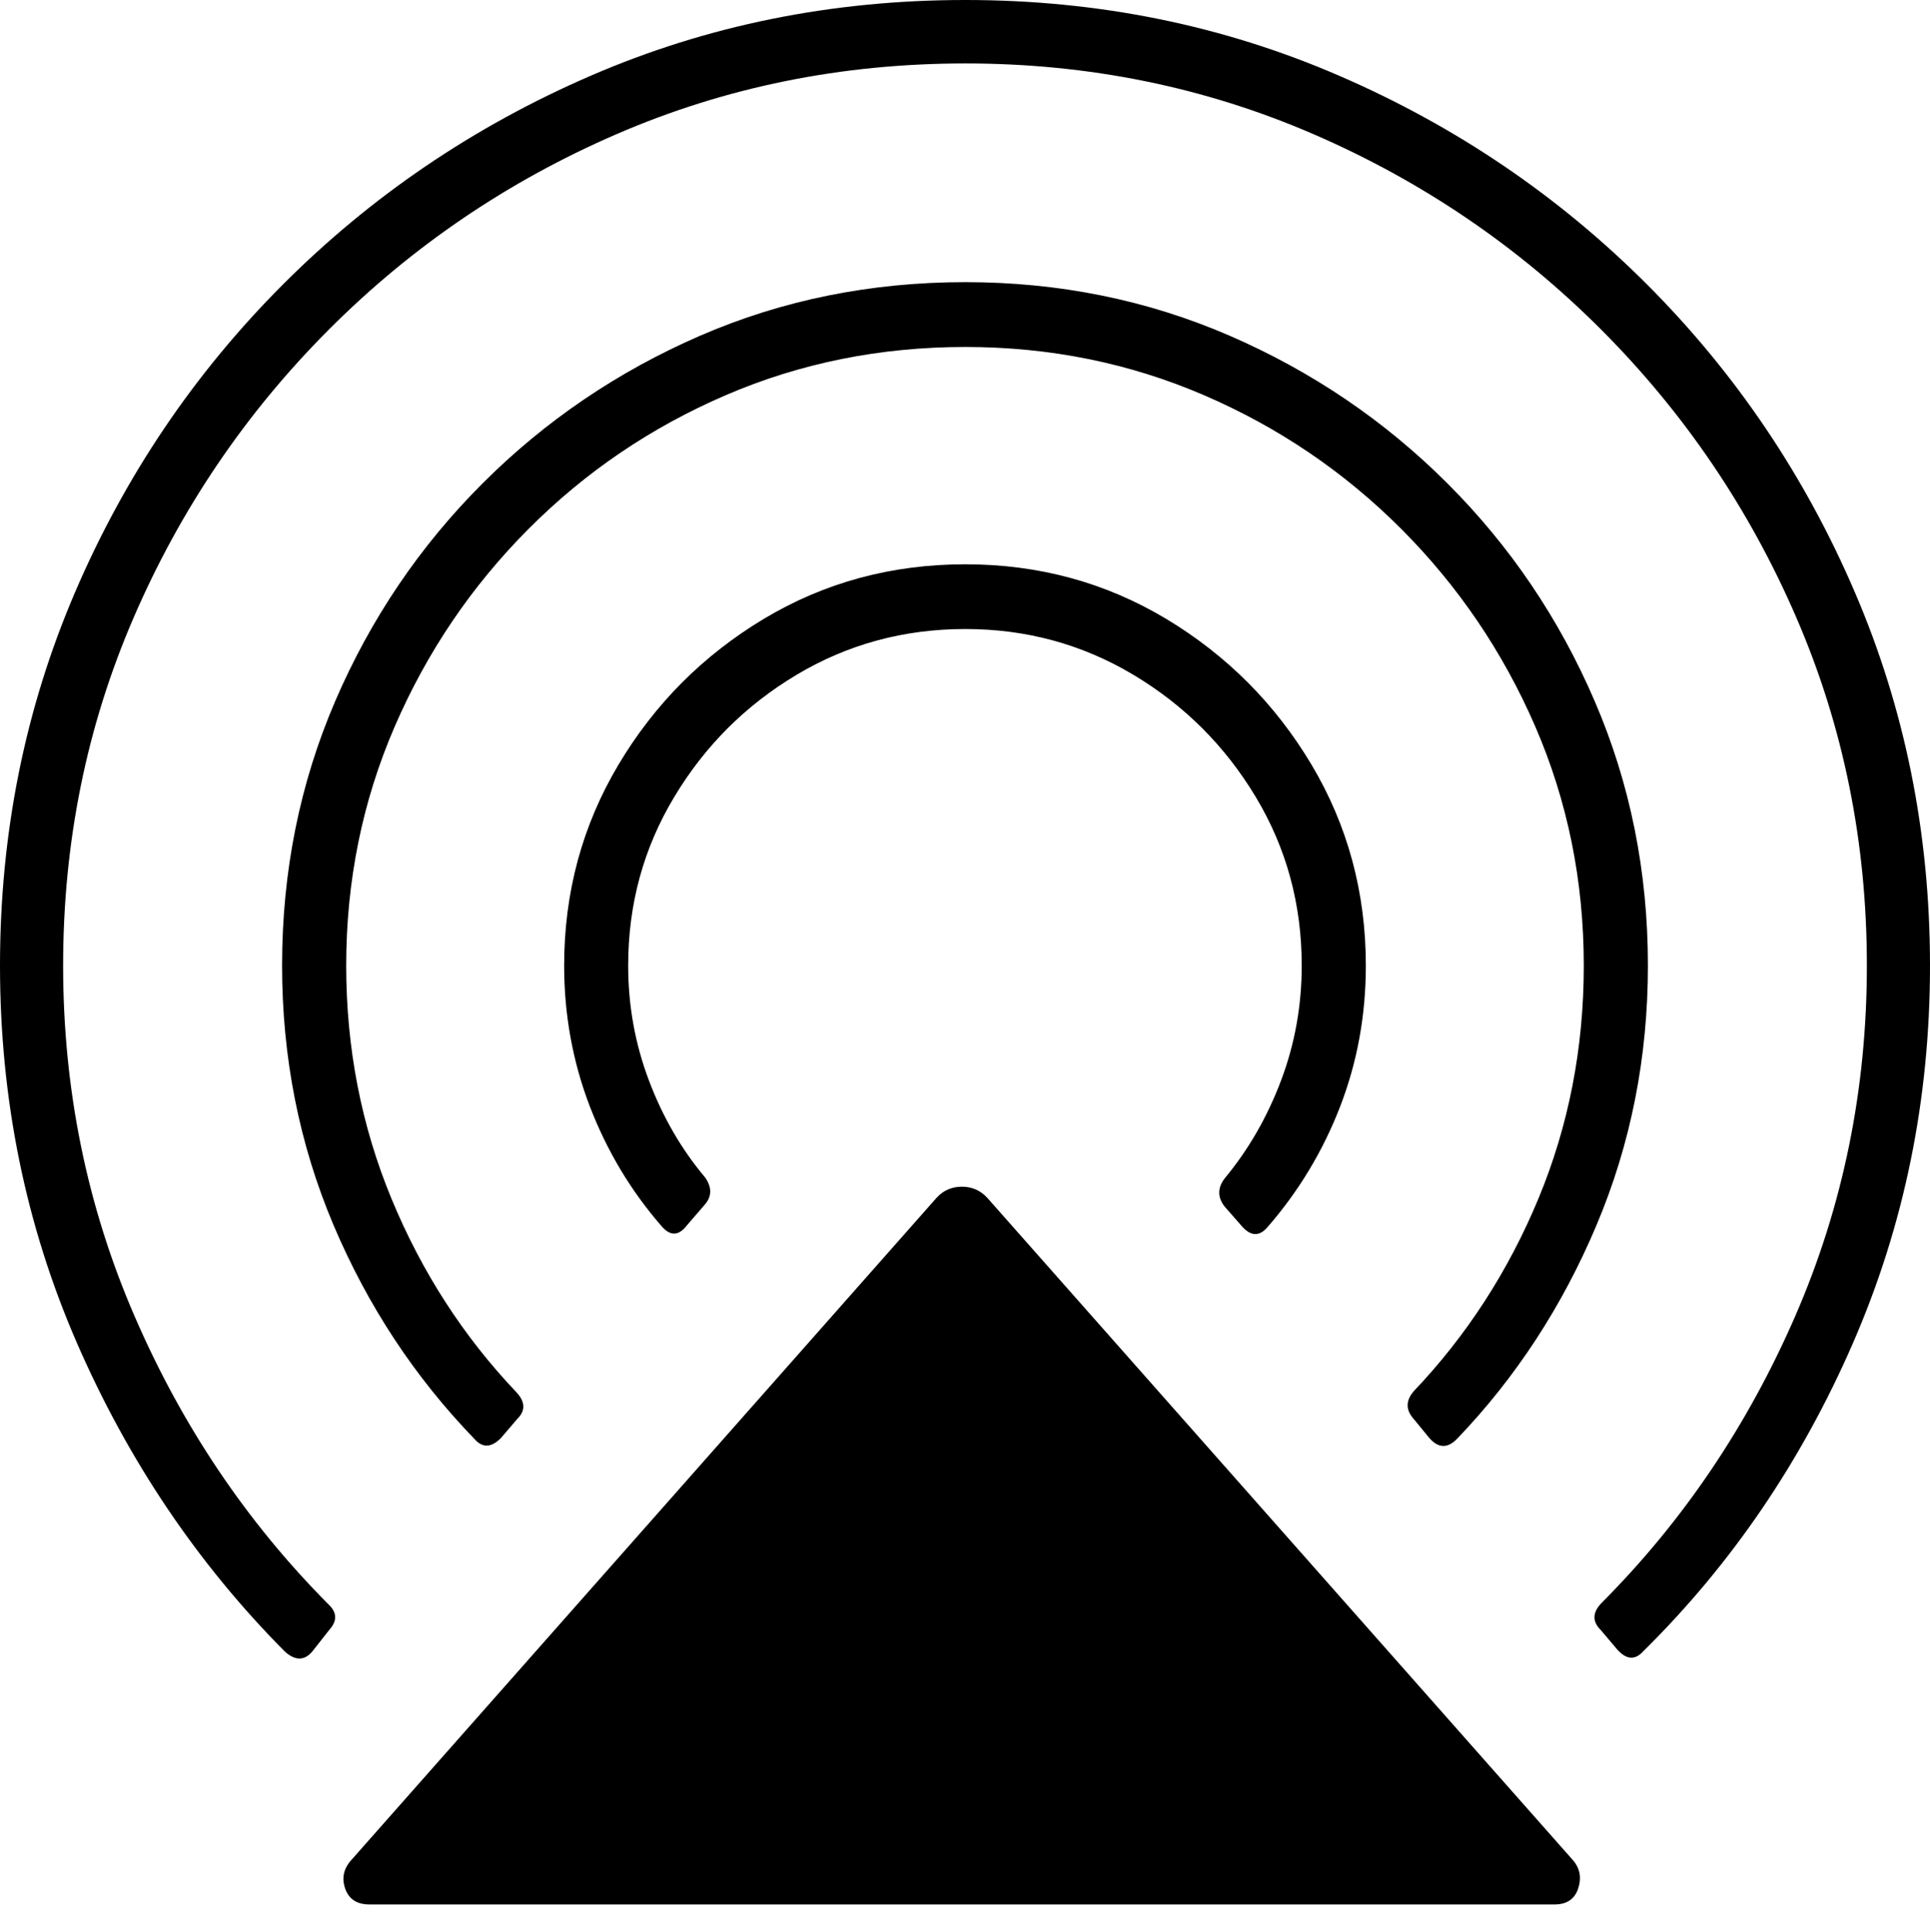 <?xml version="1.0" encoding="UTF-8"?>
<!--Generator: Apple Native CoreSVG 175-->
<!DOCTYPE svg
PUBLIC "-//W3C//DTD SVG 1.1//EN"
       "http://www.w3.org/Graphics/SVG/1.1/DTD/svg11.dtd">
<svg version="1.1" xmlns="http://www.w3.org/2000/svg" xmlns:xlink="http://www.w3.org/1999/xlink" width="19.445" height="19.461">
 <g>
  <rect height="19.461" opacity="0" width="19.445" x="0" y="0"/>
  <path d="M0 9.726Q0 11.748 0.776 13.53Q1.553 15.311 2.872 16.638Q3.032 16.779 3.152 16.628L3.317 16.418Q3.441 16.282 3.308 16.159Q2.075 14.919 1.356 13.258Q0.636 11.597 0.636 9.726Q0.636 7.863 1.346 6.222Q2.055 4.581 3.31 3.323Q4.564 2.065 6.21 1.352Q7.856 0.639 9.726 0.639Q11.589 0.639 13.235 1.352Q14.88 2.065 16.135 3.323Q17.39 4.581 18.099 6.222Q18.809 7.863 18.809 9.726Q18.809 11.597 18.088 13.255Q17.367 14.912 16.137 16.145Q15.997 16.289 16.127 16.418L16.293 16.614Q16.433 16.772 16.558 16.631Q17.889 15.318 18.667 13.533Q19.445 11.748 19.445 9.726Q19.445 7.729 18.689 5.968Q17.934 4.207 16.596 2.867Q15.257 1.527 13.495 0.764Q11.733 0 9.726 0Q7.712 0 5.949 0.764Q4.187 1.527 2.849 2.867Q1.511 4.207 0.755 5.968Q0 7.729 0 9.726ZM2.842 9.726Q2.842 11.114 3.359 12.337Q3.877 13.56 4.778 14.492Q4.9 14.634 5.047 14.485L5.212 14.292Q5.338 14.168 5.202 14.023Q4.402 13.181 3.945 12.076Q3.488 10.972 3.488 9.726Q3.488 8.449 3.976 7.32Q4.464 6.192 5.323 5.33Q6.182 4.467 7.311 3.981Q8.439 3.495 9.726 3.495Q11.003 3.495 12.131 3.981Q13.259 4.467 14.12 5.33Q14.98 6.192 15.469 7.32Q15.957 8.449 15.957 9.726Q15.957 10.972 15.5 12.073Q15.043 13.173 14.243 14.014Q14.123 14.155 14.24 14.289L14.401 14.485Q14.537 14.641 14.681 14.492Q15.568 13.567 16.085 12.341Q16.603 11.114 16.603 9.726Q16.603 8.307 16.067 7.063Q15.532 5.818 14.584 4.87Q13.636 3.923 12.39 3.382Q11.144 2.842 9.726 2.842Q8.298 2.842 7.053 3.382Q5.808 3.923 4.861 4.87Q3.913 5.818 3.377 7.063Q2.842 8.307 2.842 9.726ZM3.541 18.734Q3.422 18.865 3.478 19.024Q3.534 19.183 3.721 19.183L15.662 19.183Q15.849 19.183 15.901 19.02Q15.954 18.858 15.845 18.734L9.946 12.064Q9.843 11.953 9.691 11.953Q9.539 11.953 9.437 12.064ZM5.684 9.726Q5.684 10.469 5.942 11.143Q6.201 11.816 6.663 12.348Q6.796 12.506 6.922 12.341L7.099 12.136Q7.209 12.012 7.105 11.861Q6.746 11.435 6.538 10.883Q6.329 10.331 6.329 9.726Q6.329 8.799 6.793 8.028Q7.256 7.256 8.028 6.796Q8.799 6.336 9.726 6.336Q10.646 6.336 11.417 6.796Q12.188 7.256 12.652 8.028Q13.115 8.799 13.115 9.726Q13.115 10.331 12.907 10.883Q12.699 11.435 12.34 11.868Q12.229 12.012 12.338 12.153L12.509 12.348Q12.648 12.509 12.775 12.355Q13.243 11.816 13.502 11.146Q13.761 10.476 13.761 9.726Q13.761 8.622 13.214 7.703Q12.666 6.785 11.75 6.234Q10.833 5.684 9.726 5.684Q8.612 5.684 7.695 6.234Q6.778 6.785 6.231 7.703Q5.684 8.622 5.684 9.726Z" fill="#000000"/>
 </g>
</svg>
